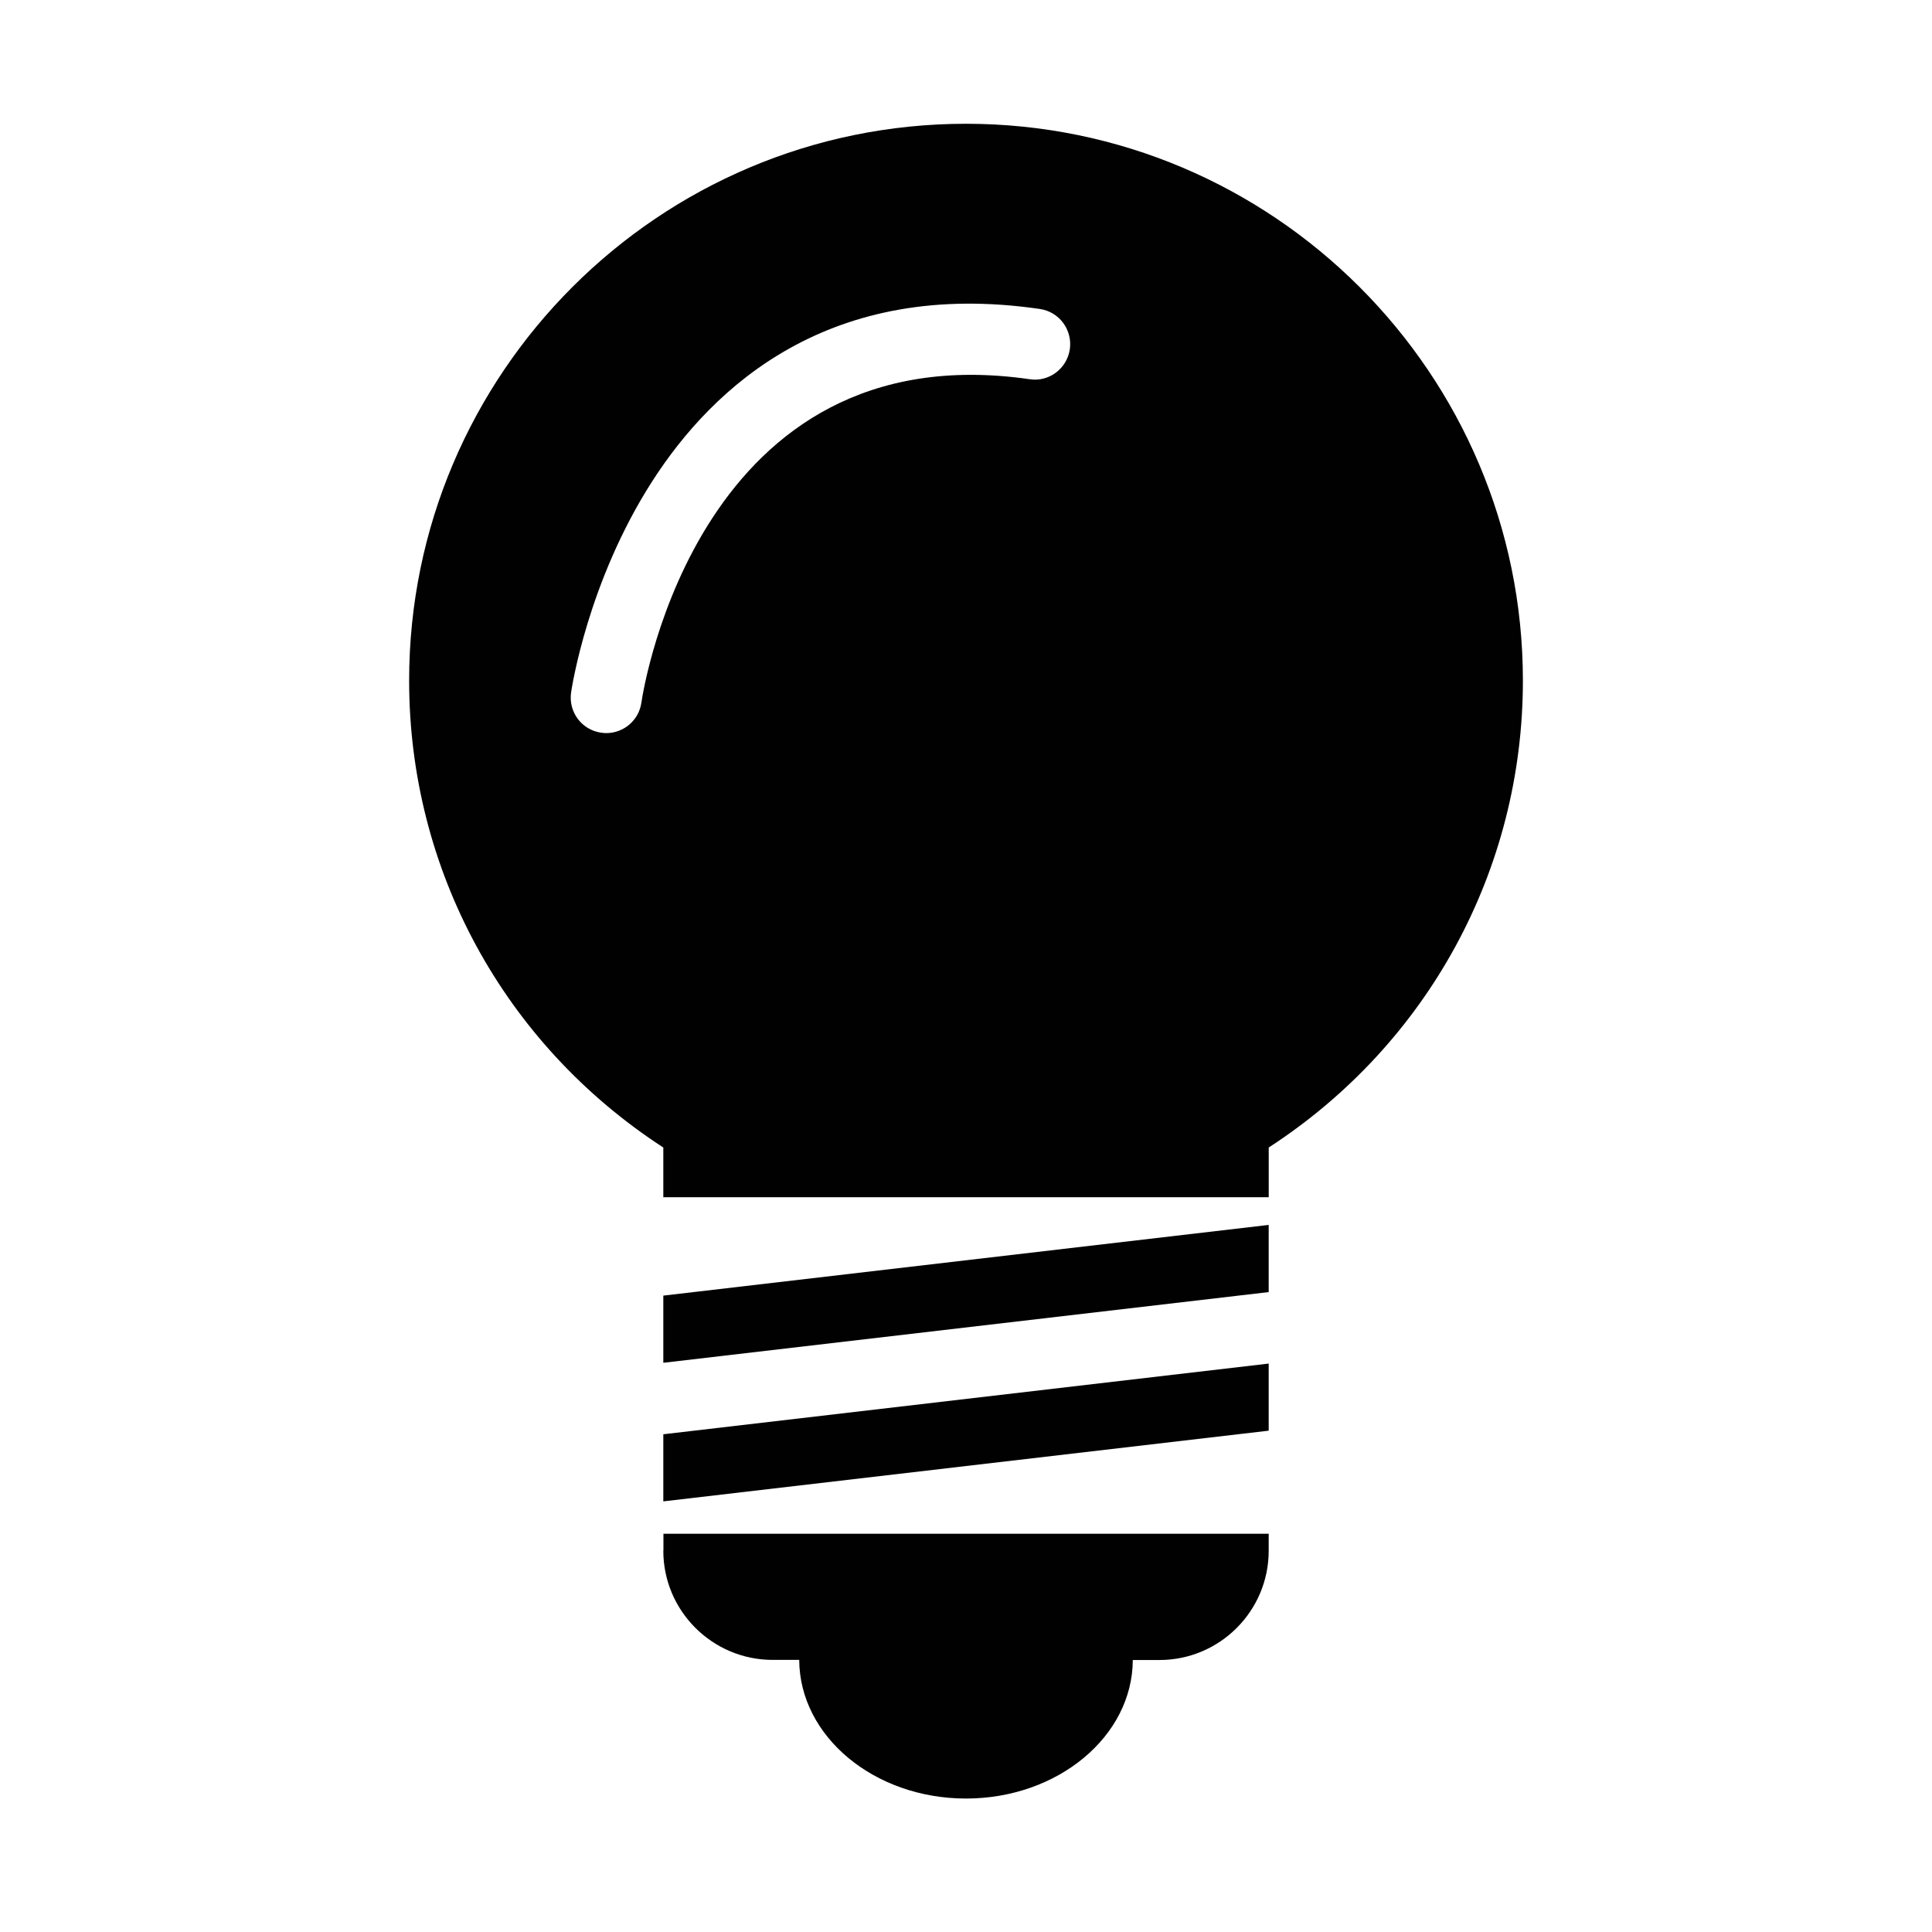 <?xml version="1.0" encoding="iso-8859-1"?>
<!-- Generator: Adobe Illustrator 15.0.0, SVG Export Plug-In . SVG Version: 6.00 Build 0)  -->
<!DOCTYPE svg PUBLIC "-//W3C//DTD SVG 1.1//EN" "http://www.w3.org/Graphics/SVG/1.1/DTD/svg11.dtd">
<svg version="1.1" id="Layer_1" xmlns="http://www.w3.org/2000/svg" xmlns:xlink="http://www.w3.org/1999/xlink" x="0px" y="0px"
	 width="64px" height="64px" viewBox="0 0 64 64" style="enable-background:new 0 0 64 64;" xml:space="preserve">
<path style="fill:#010101;" d="M34.109,12.562c-10.916-1.575-12.791,10.212-12.863,10.719c-0.086,0.584-0.588,1.004-1.164,1.004
	c-0.053,0-0.109-0.005-0.17-0.014c-0.643-0.092-1.086-0.687-0.994-1.33c0.021-0.148,0.551-3.662,2.68-6.986
	c2.029-3.166,5.902-6.735,12.846-5.72c0.643,0.091,1.086,0.688,0.996,1.331C35.346,12.211,34.748,12.662,34.109,12.562z M32,4.1
	c-10.174,0-18.447,8.273-18.447,18.446c0,6.271,3.145,12.04,8.42,15.467v1.647h20.055v-1.647c5.273-3.424,8.42-9.195,8.42-15.467
	C50.447,12.373,42.172,4.1,32,4.1z"/>
<path style="fill:#010101;" d="M21.973,51.368c0,1.996,1.627,3.618,3.621,3.618h0.881c0.012,2.535,2.484,4.593,5.525,4.593
	c3.039,0,5.516-2.058,5.525-4.589h0.883c1.996,0,3.619-1.622,3.619-3.618v-0.564H21.977v0.561H21.973z"/>
<g>
	<polygon style="fill:#010101;" points="21.973,42.919 21.973,45.144 42.027,42.802 42.027,40.577 	"/>
	<polygon style="fill:#010101;" points="21.973,49.735 42.027,47.393 42.027,45.17 21.973,47.512 	"/>
</g>
</svg>
